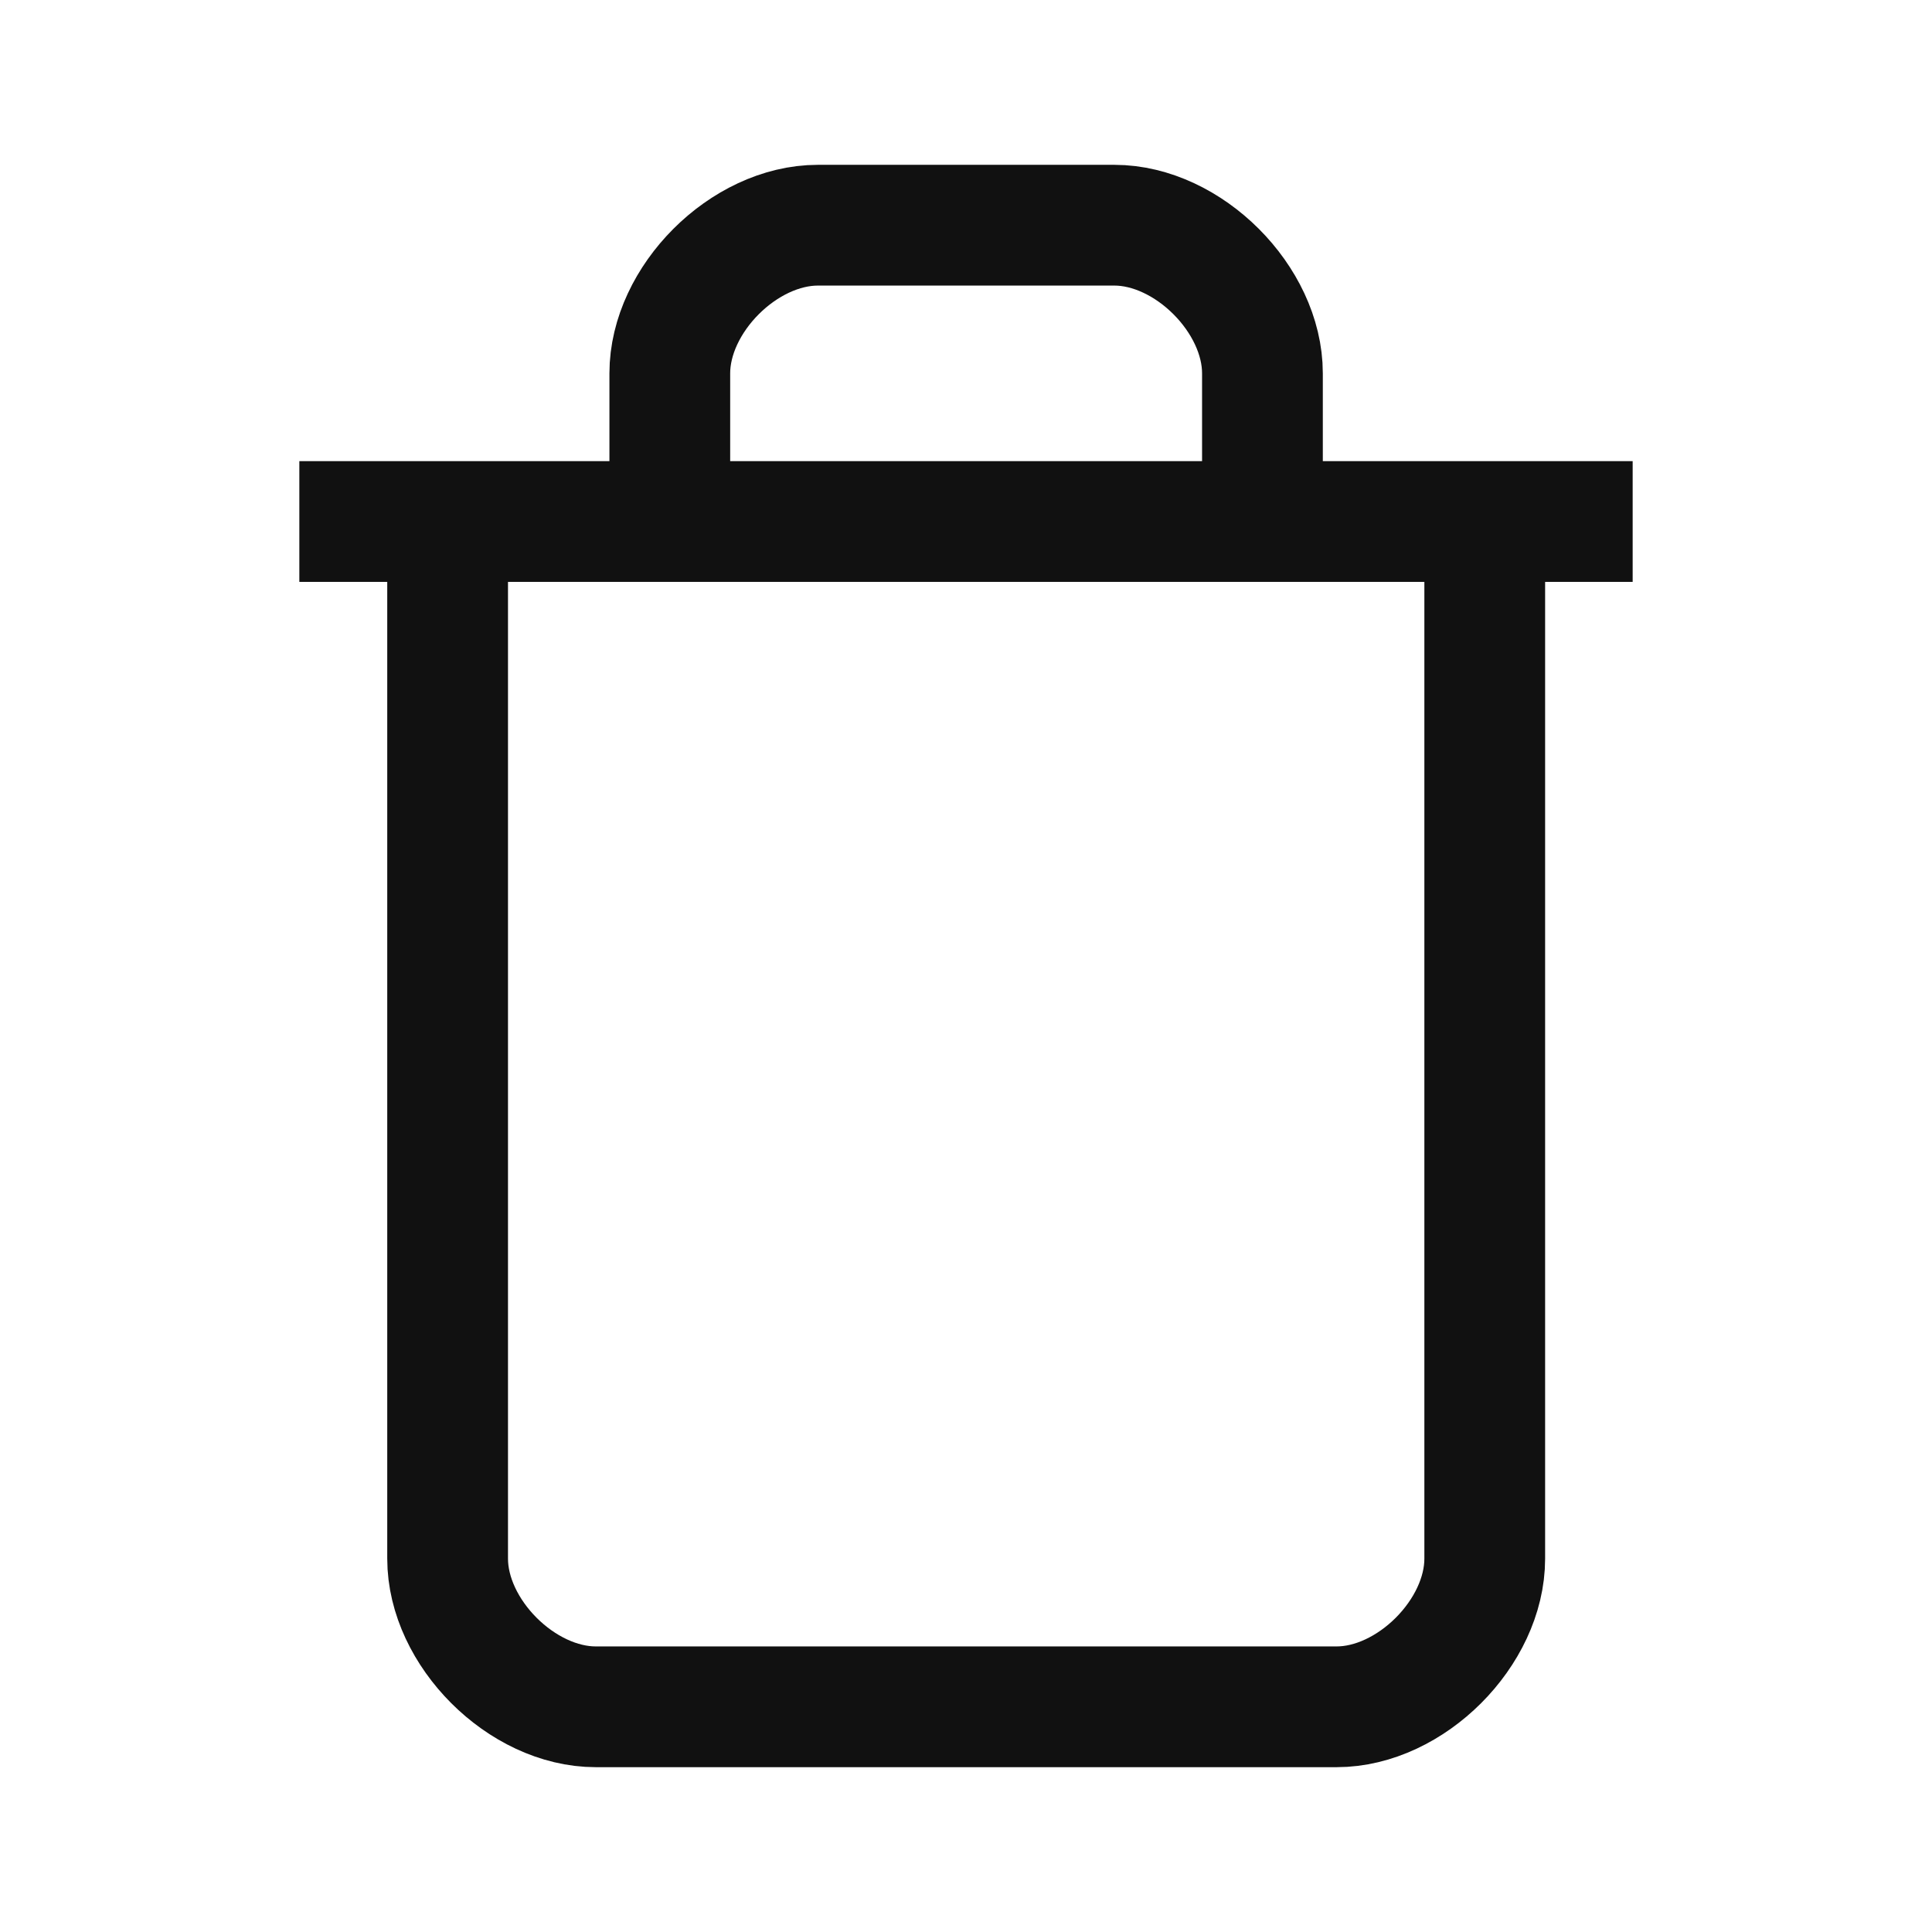 <svg width="16" height="16" viewBox="0 0 16 16" fill="none" xmlns="http://www.w3.org/2000/svg">
<g id="Frame">
<path id="Vector" d="M2.479 4.319H13.521" stroke="#111111" strokeWidth="1.031" strokeLinecap="round" strokeLinejoin="round"/>
<path id="Vector_2" d="M12.296 4.319V12.908C12.296 13.521 11.682 14.135 11.069 14.135H4.934C4.321 14.135 3.707 13.521 3.707 12.908V4.319" stroke="#111111" strokeWidth="1.031" strokeLinecap="round" strokeLinejoin="round"/>
<path id="Vector_3" d="M5.547 4.319V3.092C5.547 2.479 6.16 1.865 6.774 1.865H9.228C9.841 1.865 10.455 2.479 10.455 3.092V4.319" stroke="#111111" strokeWidth="1.031" strokeLinecap="round" strokeLinejoin="round"/>
</g>
</svg>
